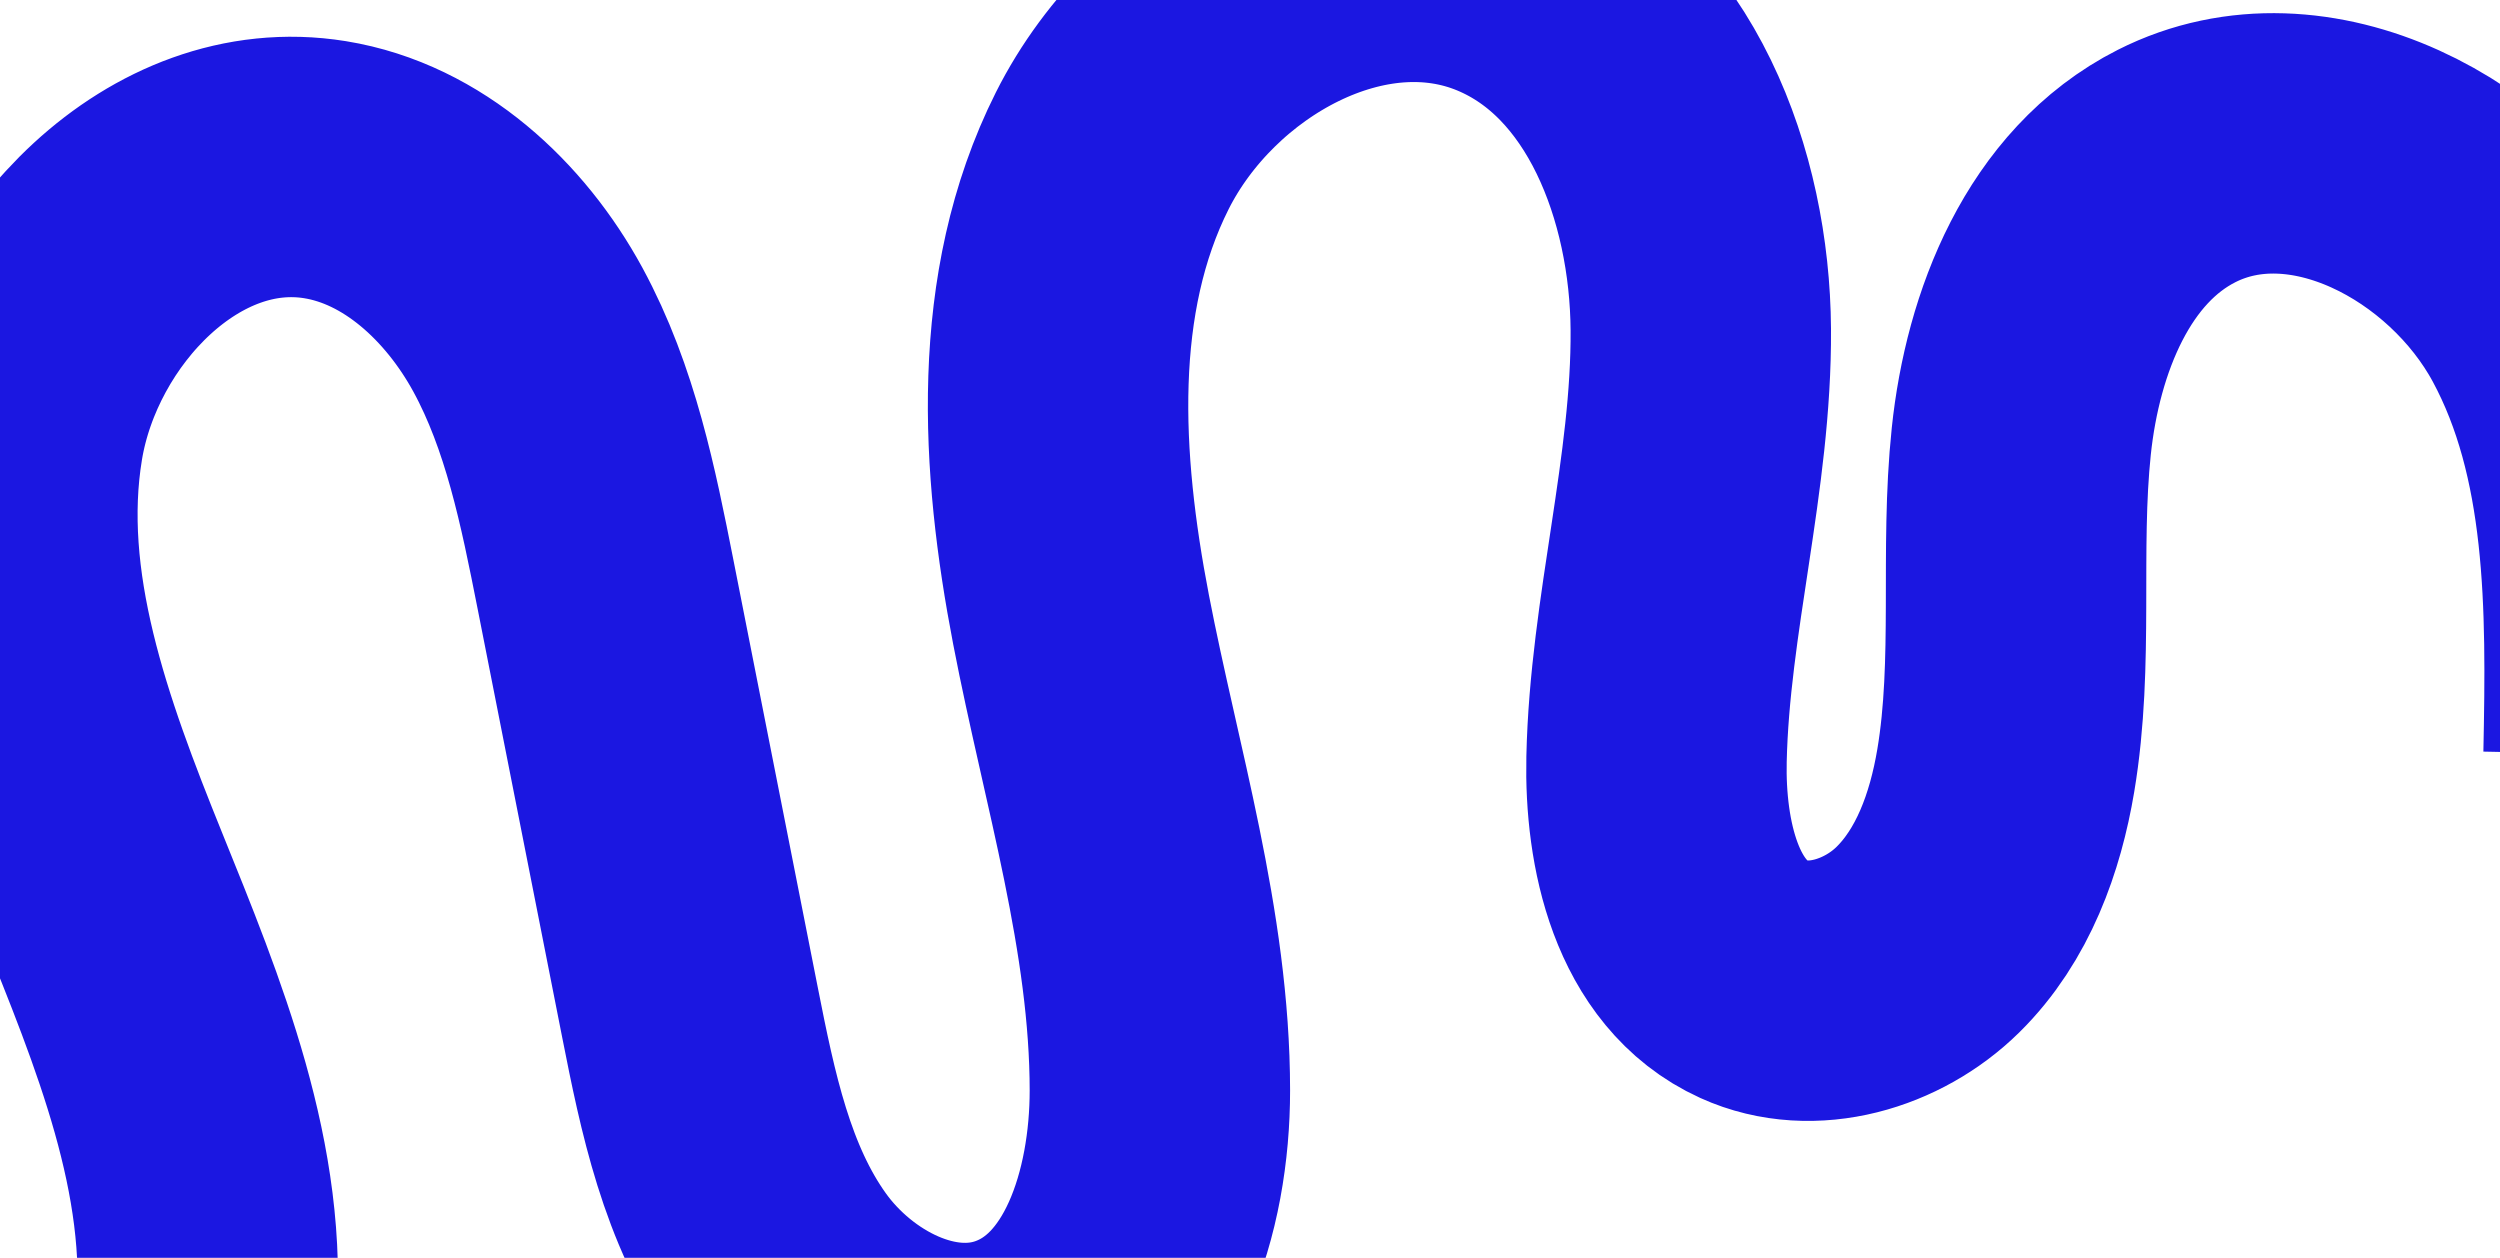 <svg width="1920" height="966" viewBox="0 0 1920 966" fill="none" xmlns="http://www.w3.org/2000/svg">
<path d="M2007.22 579.234C2009.5 465.455 2010.45 345.83 1956.4 245.645C1902.38 145.482 1773.24 76.116 1671.66 127.482C1596.29 165.607 1561.15 254.944 1552.34 338.945C1543.53 422.945 1554.4 508.518 1540.43 591.788C1532.41 639.611 1515.12 687.723 1480.54 721.73C1445.96 755.738 1391.29 772.232 1347.14 752.173C1287.59 725.118 1270.8 648.423 1272.22 583.021C1274.63 472.385 1306.94 363.742 1306.21 253.062C1305.48 142.382 1259.98 19.924 1157.84 -22.741C1044.82 -69.966 909.162 6.351 854.188 115.836C799.235 225.298 807.051 355.506 830.232 475.794C853.413 596.083 890.764 715 890.786 837.502C890.808 921.924 861.339 1020.16 781.589 1047.79C715.19 1070.8 640.024 1031.85 599.064 974.729C558.104 917.606 543.491 846.314 529.875 777.347C508.244 667.818 486.613 558.29 465.026 448.761C451.764 381.609 438.081 313.24 405.358 253.106C372.612 192.995 317.217 141.275 249.622 130.316C134.027 111.607 29.369 221.401 10.328 336.93C-8.712 452.459 33.93 568.386 77.834 676.94C121.739 785.495 168.544 898.676 158.115 1015.29C150.477 1101.04 100.373 1191.84 16.306 1210.46C-63.156 1228.06 -140.005 1177.16 -205.541 1128.89C-344.87 1026.27 -484.2 923.651 -623.552 821.052" stroke="#1B17E1" stroke-width="200" stroke-miterlimit="10"/>
</svg>
